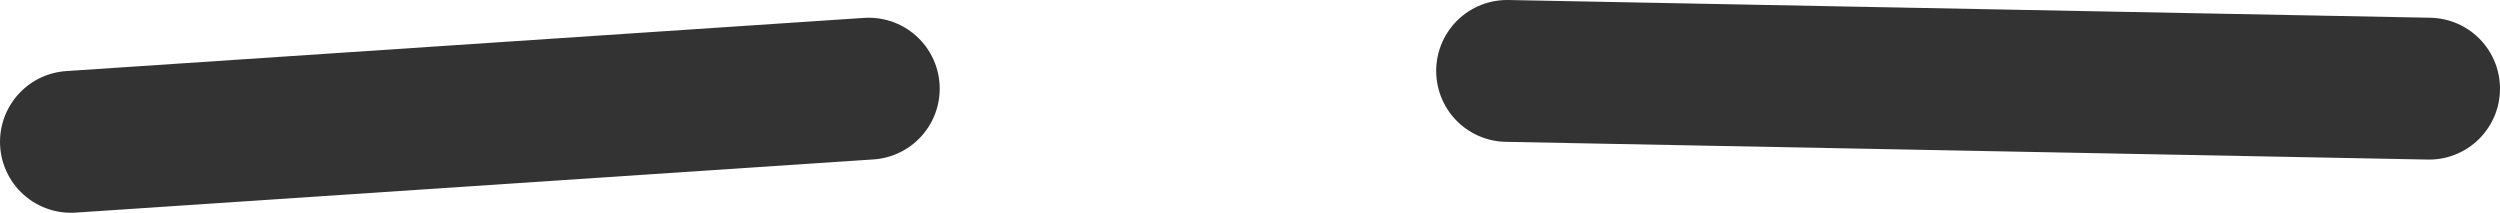 <?xml version="1.0" encoding="UTF-8" standalone="no"?>
<svg xmlns:ffdec="https://www.free-decompiler.com/flash" xmlns:xlink="http://www.w3.org/1999/xlink" ffdec:objectType="shape" height="3.0px" width="35.25px" xmlns="http://www.w3.org/2000/svg">
  <g transform="matrix(1.0, 0.0, 0.0, 1.0, 17.05, -0.1)">
    <path d="M17.2 1.35 L4.2 1.1 M-4.8 1.35 L-16.05 2.1" fill="none" stroke="#333333" stroke-linecap="round" stroke-linejoin="round" stroke-width="2.0"/>
  </g>
</svg>
